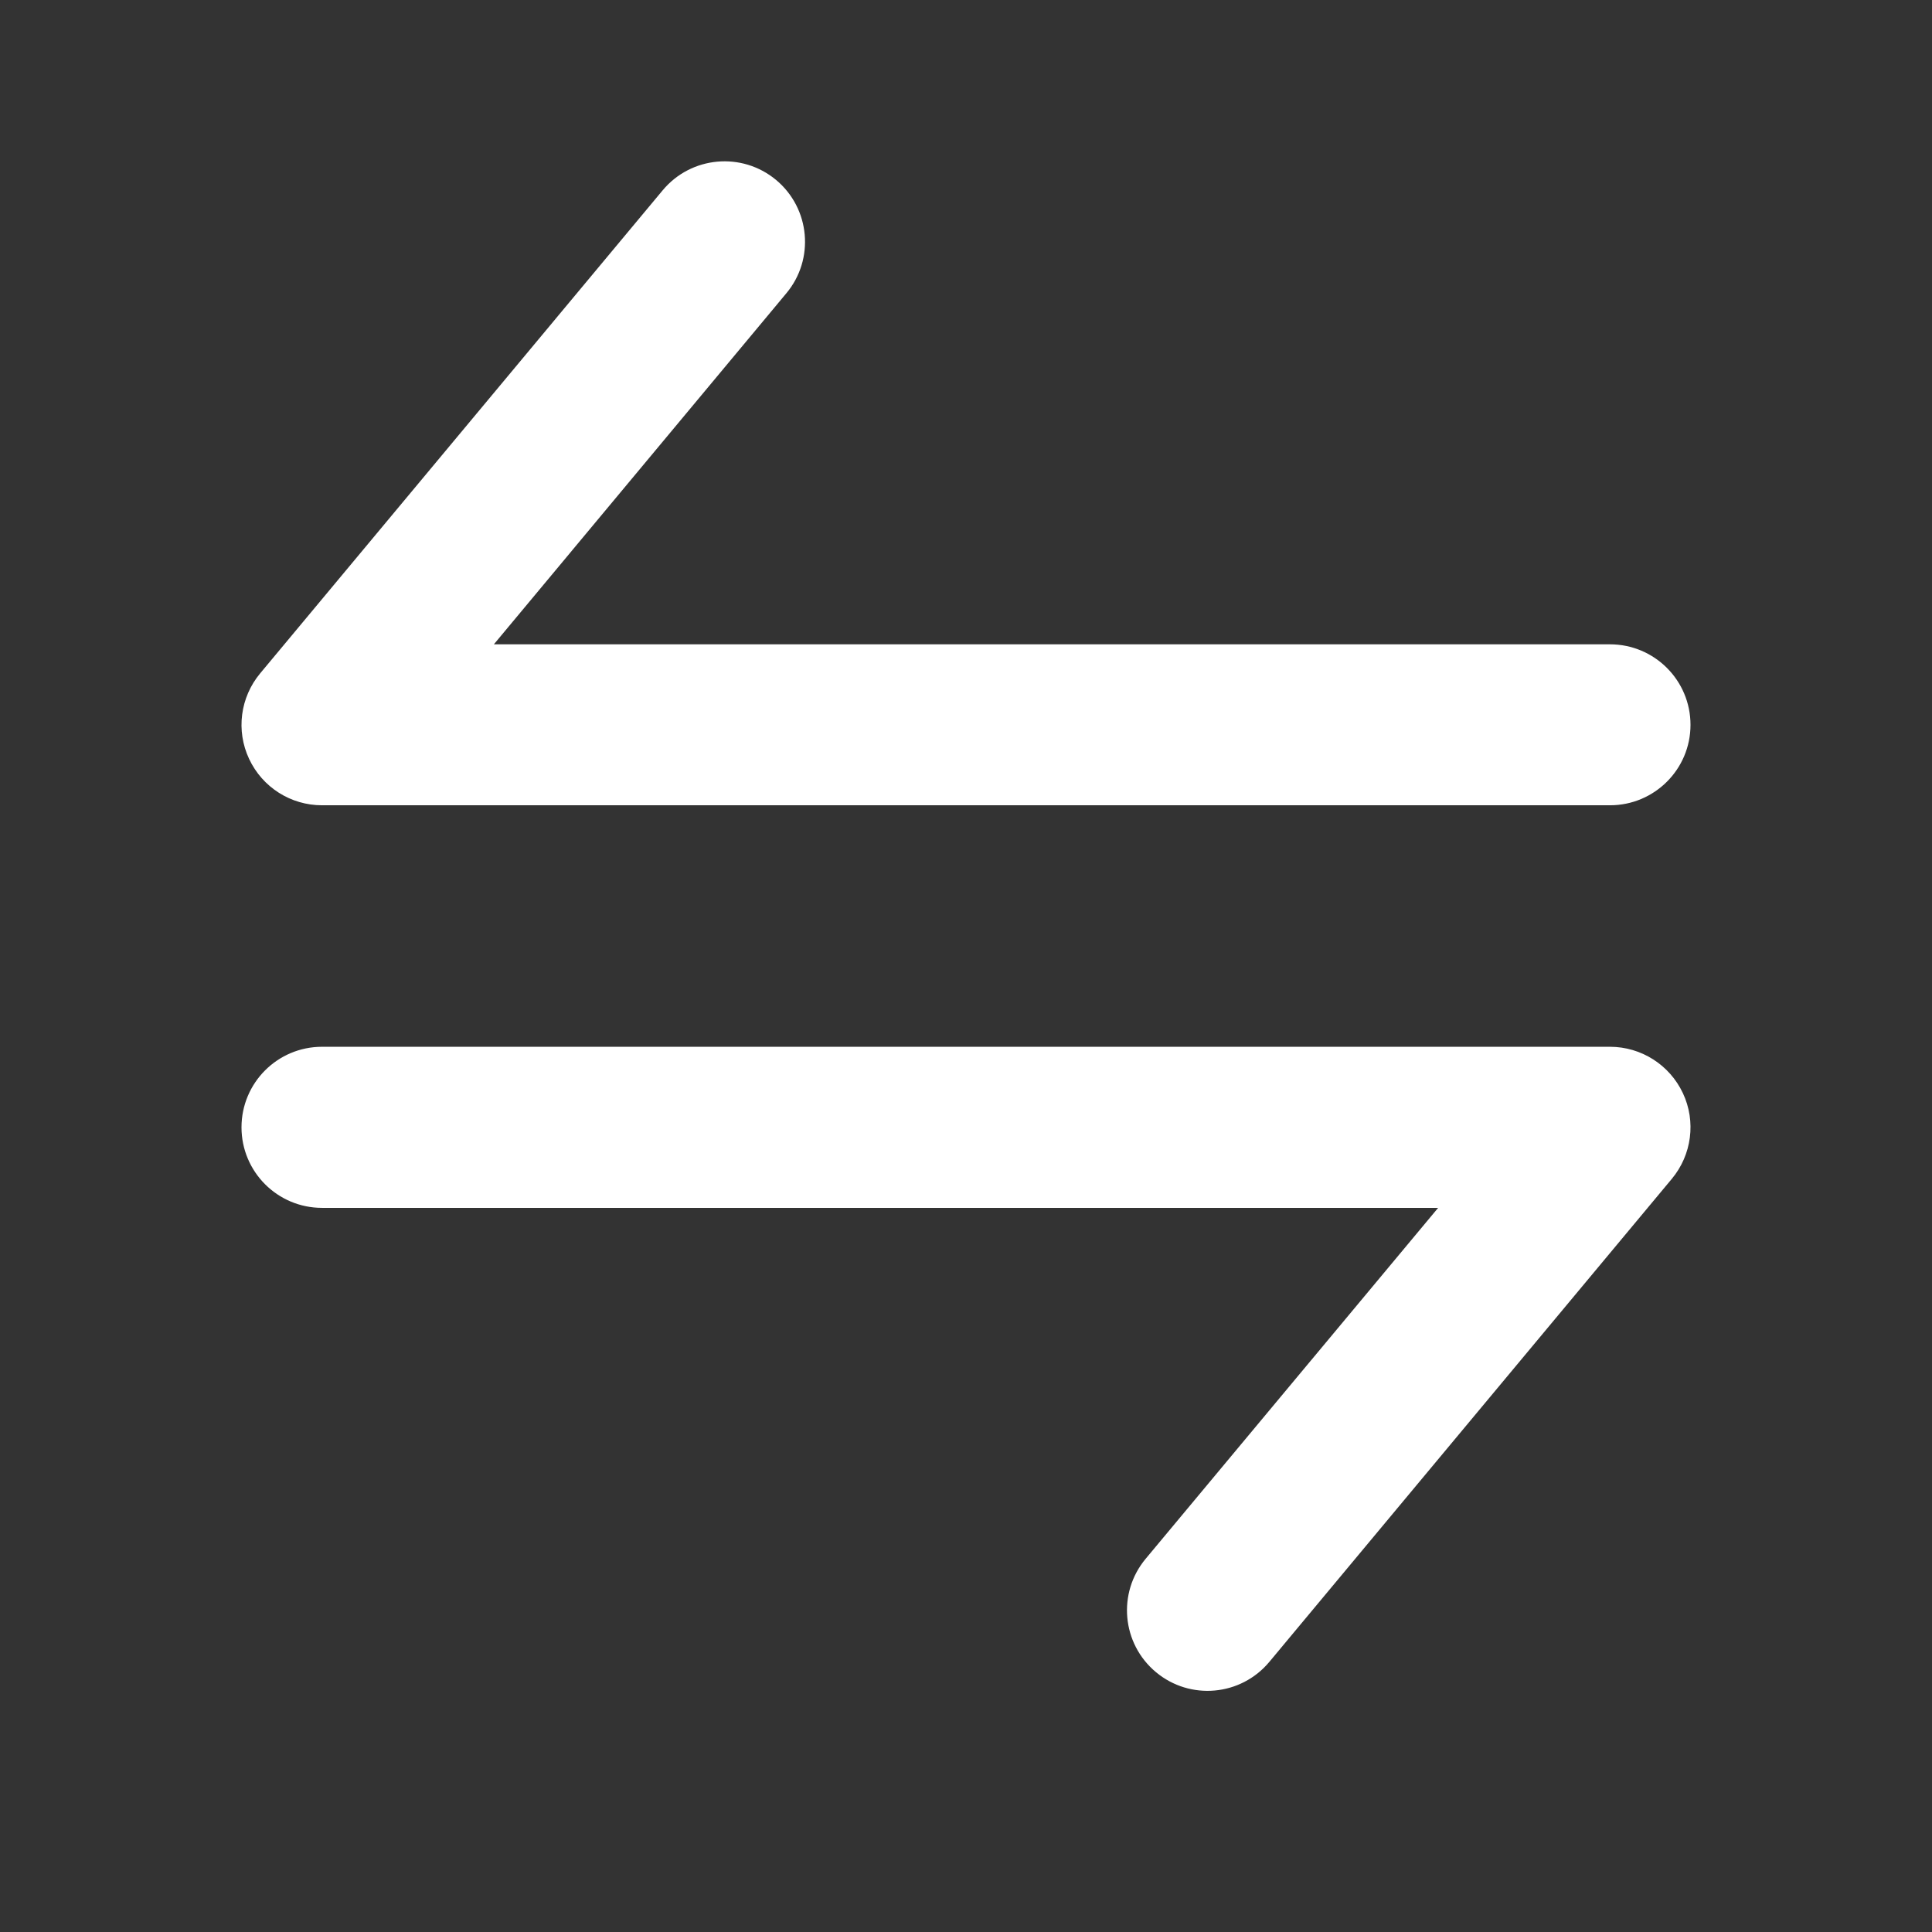 <svg fill="none" xmlns="http://www.w3.org/2000/svg" viewBox="0 0 16 16" class="design-iconfont">
  <rect x="0" y="0" width="16" height="16" fill="#333333" stroke="none"/>
  <g clip-path="url(#swye872pm__clip0_8143_133493)" fill="#fff">
    <path d="M13.333 6.669C13.701 6.669 14 6.371 14 6.003C14 5.634 13.701 5.336 13.333 5.336H4.09L6.512 2.429C6.748 2.147 6.71 1.726 6.427 1.49C6.144 1.255 5.724 1.293 5.488 1.576L2.155 5.576C1.989 5.775 1.953 6.051 2.063 6.285C2.173 6.52 2.408 6.669 2.667 6.669H13.333Z"/>
    <path d="M2.667 8.669C2.298 8.669 2 8.968 2 9.336C2 9.704 2.298 10.003 2.667 10.003H11.91L9.488 12.909C9.252 13.192 9.29 13.612 9.573 13.848C9.856 14.084 10.276 14.046 10.512 13.763L13.845 9.763C14.011 9.564 14.047 9.287 13.937 9.053C13.827 8.819 13.592 8.669 13.333 8.669H2.667Z"/>
  </g>
  <defs>
    <clipPath id="swye872pm__clip0_8143_133493">
      <path fill="#fff" d="M0 0H16V16H0z"/>
    </clipPath>
  </defs>
</svg>
